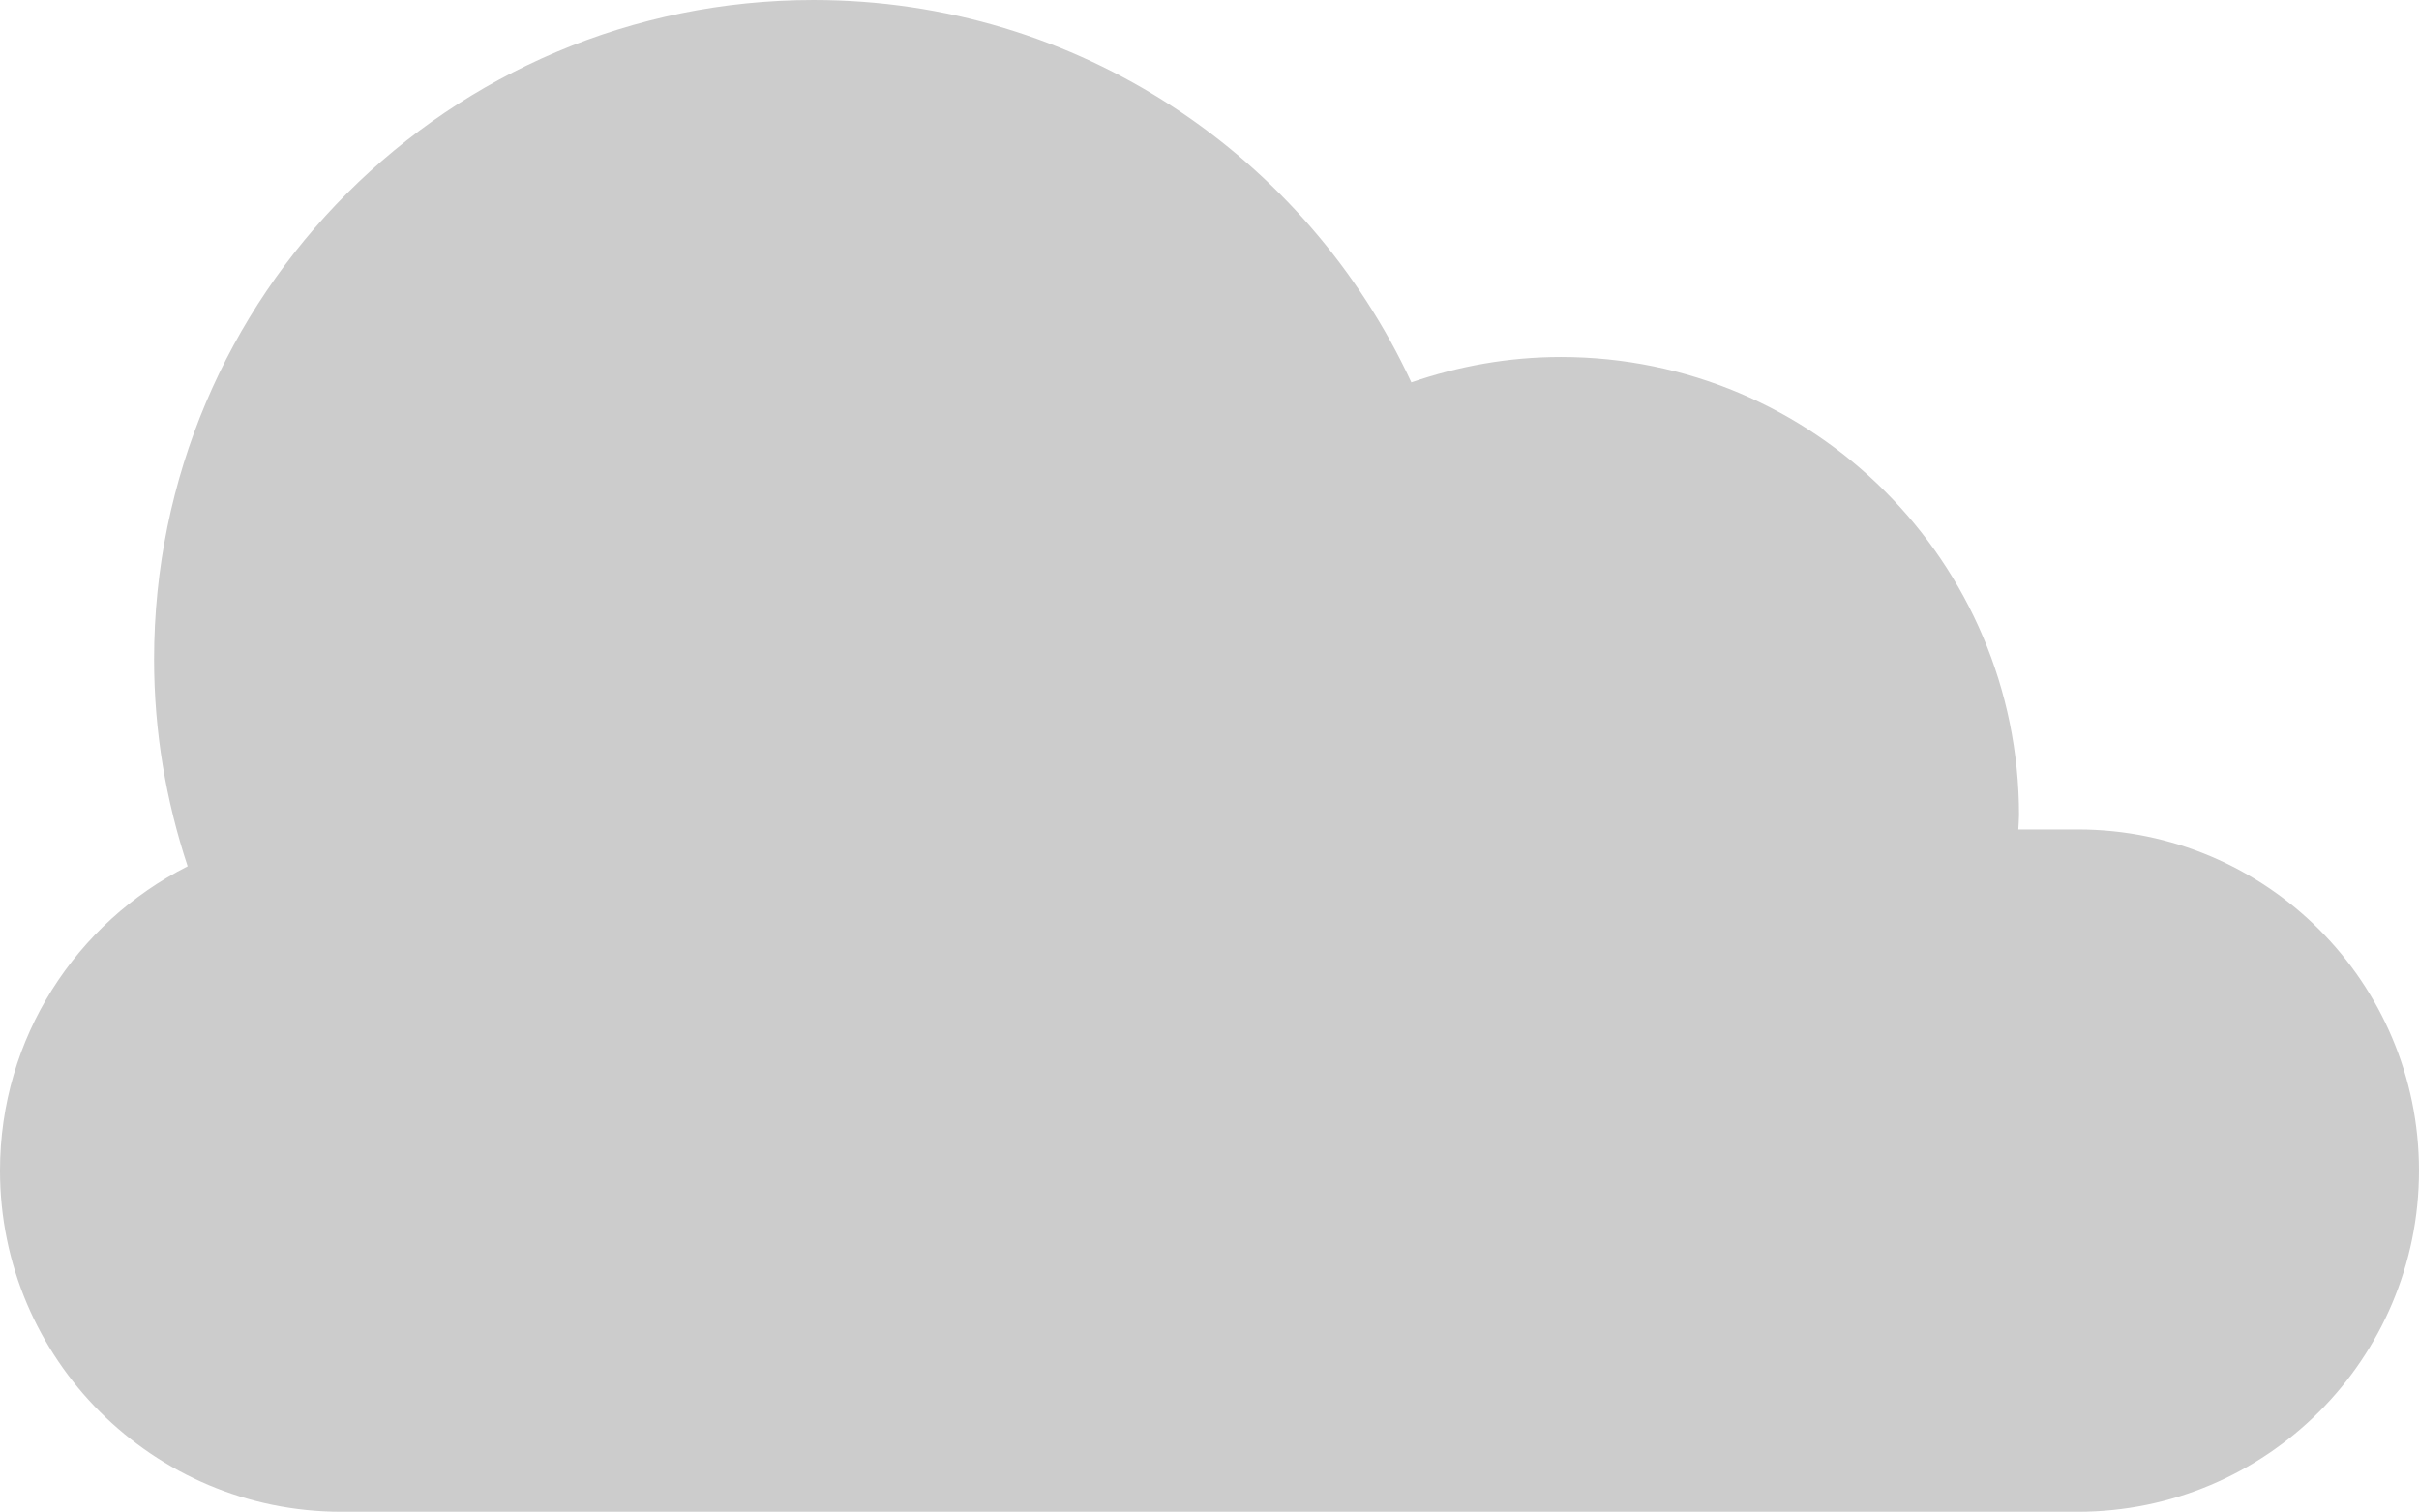 <?xml version="1.0" encoding="UTF-8" standalone="no"?>
<svg
   xmlns:dc="http://purl.org/dc/elements/1.1/"
   xmlns:cc="http://creativecommons.org/ns#"
   xmlns:rdf="http://www.w3.org/1999/02/22-rdf-syntax-ns#"
   xmlns:svg="http://www.w3.org/2000/svg"
   xmlns="http://www.w3.org/2000/svg"
   xmlns:sodipodi="http://sodipodi.sourceforge.net/DTD/sodipodi-0.dtd"
   xmlns:inkscape="http://www.inkscape.org/namespaces/inkscape"
   enable-background="new 0 0 512 512"
   height="239.937"
   id="Calque_1"
   version="1.1"
   viewBox="0 0 383.836 239.937"
   width="383.836"
   xml:space="preserve"
   inkscape:version="0.48.4 r9939"
   sodipodi:docname="cloudD.svg"><defs
     id="defs4069"><clipPath
       id="oval"><circle
         sodipodi:ry="141"
         sodipodi:rx="141"
         sodipodi:cy="141"
         sodipodi:cx="141"
         cx="141"
         cy="141"
         r="141"
         id="circle3145" /></clipPath></defs><sodipodi:namedview
     pagecolor="#ffffff"
     bordercolor="#666666"
     borderopacity="1"
     objecttolerance="10"
     gridtolerance="10"
     guidetolerance="10"
     inkscape:pageopacity="0"
     inkscape:pageshadow="2"
     inkscape:window-width="1366"
     inkscape:window-height="710"
     id="namedview4067"
     showgrid="false"
     fit-margin-top="0"
     fit-margin-left="0"
     fit-margin-right="0"
     fit-margin-bottom="0"
     inkscape:zoom="2.2412413"
     inkscape:cx="221.43386"
     inkscape:cy="124.36148"
     inkscape:window-x="0"
     inkscape:window-y="29"
     inkscape:window-maximized="1"
     inkscape:current-layer="g4047"
     units="in"
     inkscape:snap-nodes="false" /><g
     id="g4047"
     transform="translate(-124.854,-54.032)"><path
       d="m 454.559,185.678 h -9.444 c 0.027,-0.758 0.109,-1.501 0.109,-2.279 0,-40.157 -32.544,-72.709 -72.702,-72.709 -8.315,0 -16.286,1.466 -23.721,4.027 -16.603,-35.801 -52.782,-60.685 -94.854,-60.685 -57.793,0 -104.643,46.849 -104.643,104.642 0,11.488 1.9,22.509 5.328,32.848 -17.649,8.922 -29.778,27.17 -29.778,48.301 0,29.902 24.257,54.146 54.146,54.146 h 275.559 c 29.888,0 54.131,-24.244 54.131,-54.146 -10e-4,-29.901 -24.244,-54.145 -54.131,-54.145 z"
       id="path4053"
       style="fill:#cccccc"
       inkscape:connector-curvature="0" /></g><g
     id="g4055"
     transform="translate(-124.854,-54.032)" /><g
     id="g4057"
     transform="translate(-124.854,-54.032)" /><g
     id="g4059"
     transform="translate(-124.854,-54.032)" /><g
     id="g4061"
     transform="translate(-124.854,-54.032)" /><g
     id="g4063"
     transform="translate(-124.854,-54.032)" /><g
     id="g4065"
     transform="translate(-124.854,-54.032)" /></svg>